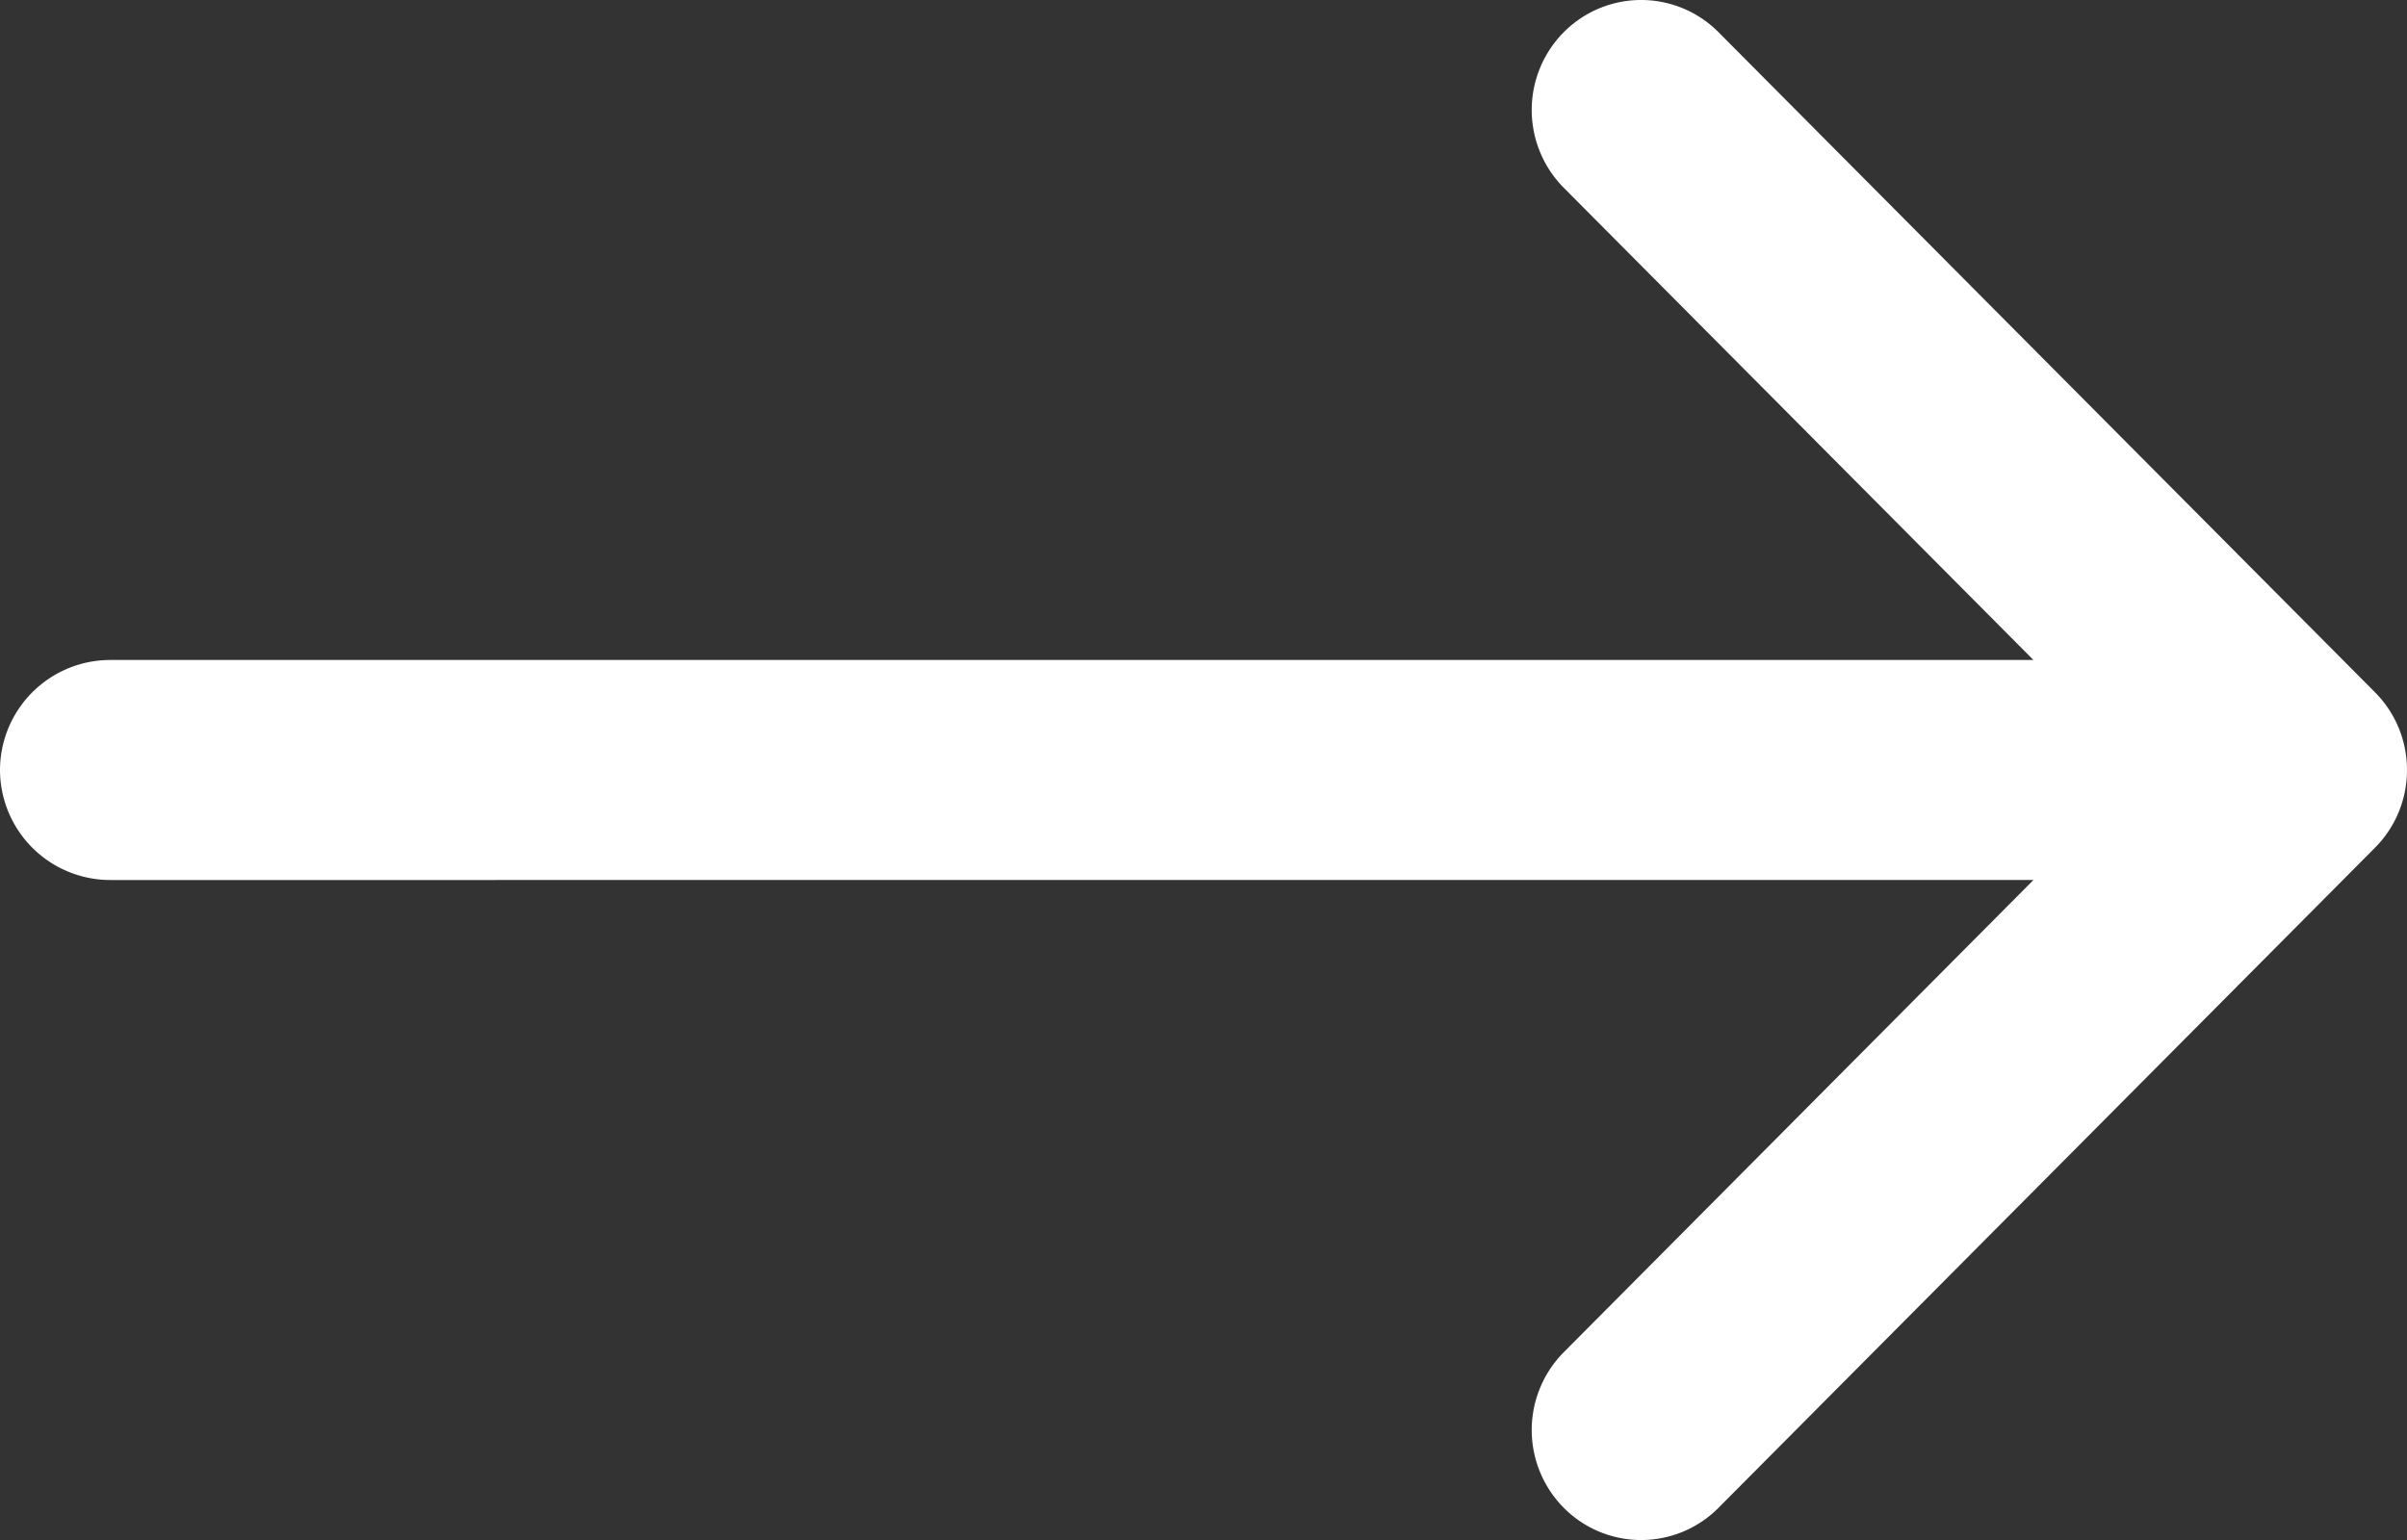 <svg width="50" height="32" fill="none" xmlns="http://www.w3.org/2000/svg"><rect width="100%" height="100%" fill="#333333" stroke="none"/><path d="M32.484 3.902a2.295 2.295 0 010-3.233 2.264 2.264 0 013.214 0l13.636 13.715c.888.892.888 2.34 0 3.232L35.698 31.331a2.263 2.263 0 01-3.214 0 2.295 2.295 0 010-3.233l9.756-9.812H2.298A2.292 2.292 0 010 16a2.292 2.292 0 012.298-2.286H42.24l-9.756-9.812z" fill="#fff"/></svg>